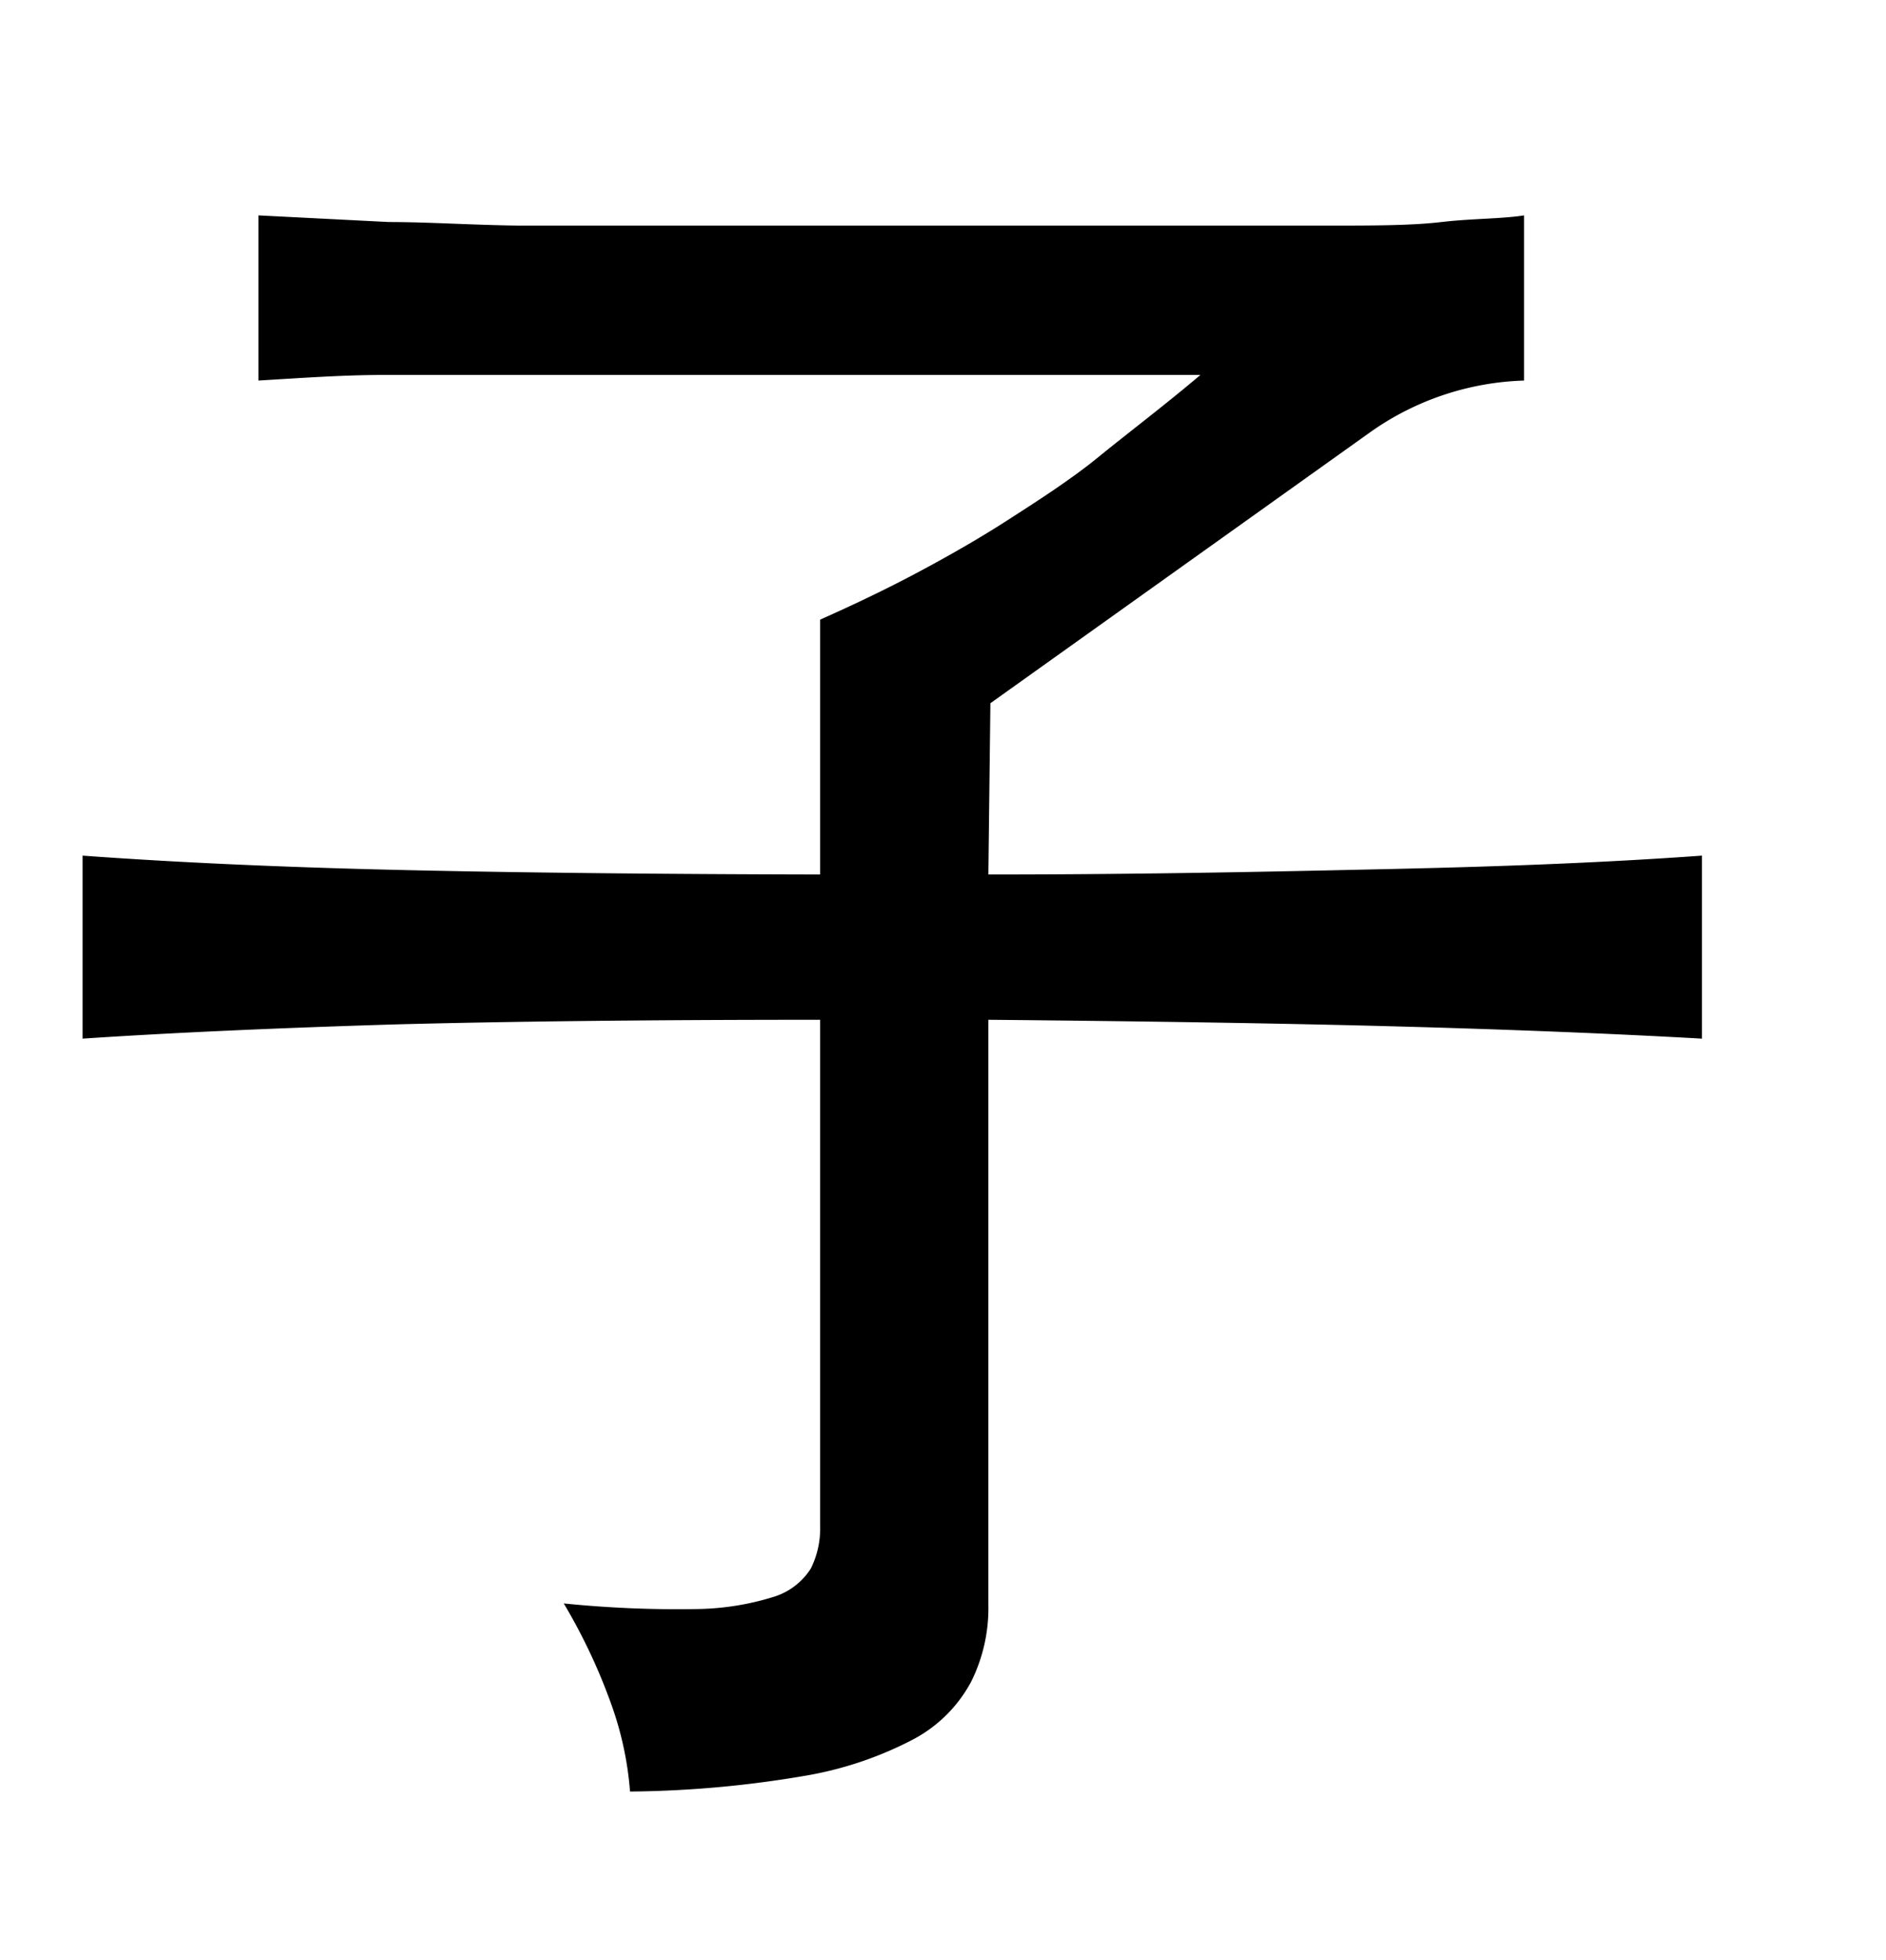 <svg xmlns="http://www.w3.org/2000/svg" width="0.51in" height="0.53in" viewBox="0 0 37 38"><title>Artboard 45</title><path d="M19.39,16.93c3.11,0,5.76-.06,8-.11s4.2-.13,6-.26v3.59q-2.67-.15-6-.24c-2.21-.06-4.86-.1-8-.13V31.25a3.24,3.24,0,0,1-.34,1.52,2.75,2.75,0,0,1-1.14,1.13,7.15,7.15,0,0,1-2.17.72,21.25,21.25,0,0,1-3.38.3A6.53,6.53,0,0,0,12,33.23a11.31,11.31,0,0,0-.94-2,21.94,21.94,0,0,0,2.61.11,5.27,5.27,0,0,0,1.51-.24,1.32,1.32,0,0,0,.73-.56,1.78,1.78,0,0,0,.18-.83V19.78q-4.84,0-8.31.09c-2.3.07-4.36.16-6.16.28V16.56q2.75.2,6.18.28t8.29.09v-5c.72-.32,1.36-.63,1.94-.94s1.16-.64,1.72-1S21,9.19,21.55,8.74s1.28-1,2-1.61h-13c-1.18,0-2.18,0-3,0s-1.64.06-2.48.11V4l2.56.13c.79,0,1.64.06,2.57.07l3.11,0,4.16,0,5,0,3.48,0c1,0,1.73,0,2.33-.07S29.45,4.07,29.9,4V7.24a5.51,5.51,0,0,0-3,1l-7.47,5.33Z"/></svg>